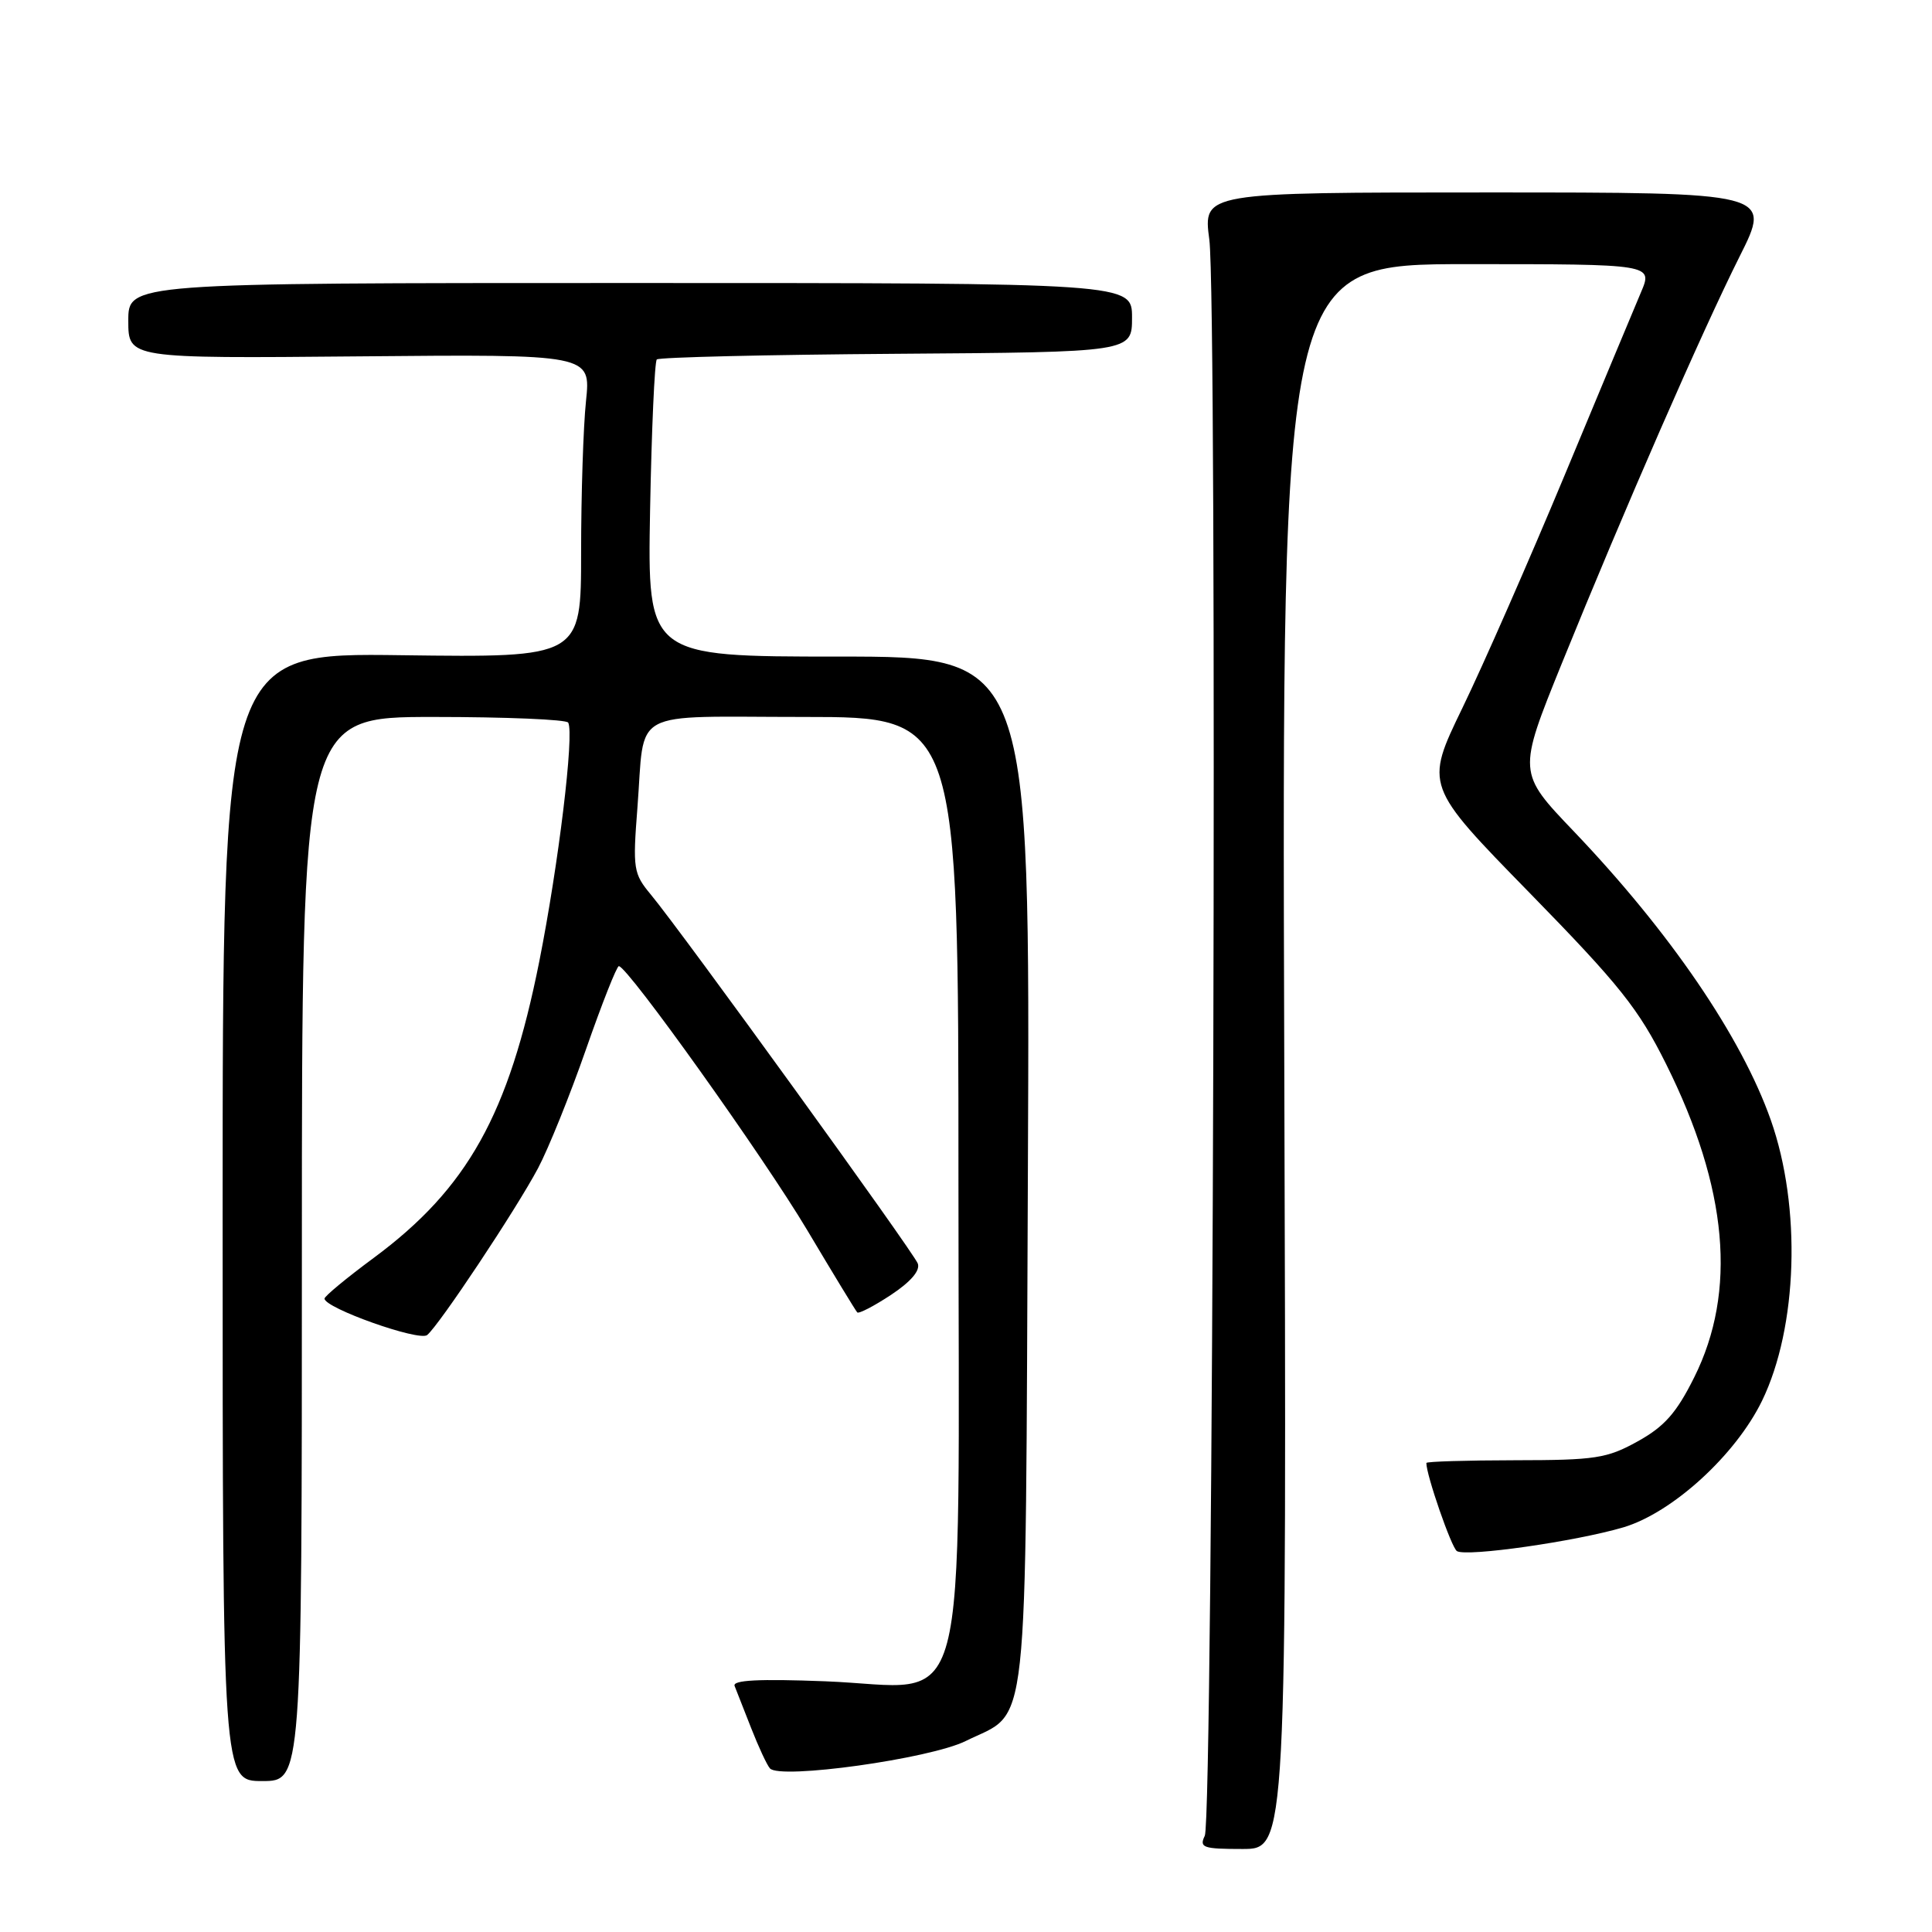 <?xml version="1.0" encoding="UTF-8" standalone="no"?>
<!DOCTYPE svg PUBLIC "-//W3C//DTD SVG 1.1//EN" "http://www.w3.org/Graphics/SVG/1.1/DTD/svg11.dtd" >
<svg xmlns="http://www.w3.org/2000/svg" xmlns:xlink="http://www.w3.org/1999/xlink" version="1.1" viewBox="0 0 256 256">
 <g >
 <path fill="currentColor"
d=" M 170.17 140.00 C 169.85 35.00 169.85 35.00 194.44 35.00 C 219.03 35.00 219.03 35.00 217.43 38.75 C 216.56 40.81 212.00 51.72 207.31 63.00 C 202.61 74.28 196.53 88.13 193.78 93.80 C 188.79 104.10 188.79 104.10 202.67 118.30 C 214.64 130.55 217.12 133.67 220.77 141.00 C 228.96 157.44 230.18 171.11 224.49 182.51 C 222.14 187.23 220.54 189.03 217.00 190.99 C 212.93 193.25 211.39 193.48 200.75 193.49 C 194.29 193.50 189.01 193.66 189.00 193.85 C 188.98 195.42 192.33 205.09 193.05 205.53 C 194.32 206.32 208.81 204.24 215.11 202.38 C 221.61 200.44 229.97 192.81 233.48 185.61 C 238.21 175.86 238.71 159.95 234.64 148.41 C 230.75 137.38 221.27 123.50 208.53 110.15 C 201.09 102.37 201.09 102.37 206.94 87.93 C 215.24 67.47 225.52 43.94 230.50 34.00 C 234.77 25.50 234.77 25.50 197.09 25.50 C 159.41 25.50 159.41 25.50 160.24 31.74 C 161.33 39.88 160.76 240.96 159.64 243.25 C 158.88 244.82 159.41 245.00 164.64 245.00 C 170.50 245.00 170.50 245.00 170.17 140.00 Z  M 40.00 165.50 C 40.00 95.00 40.00 95.00 57.44 95.00 C 67.03 95.00 75.07 95.34 75.29 95.75 C 76.11 97.24 74.01 114.55 71.46 127.38 C 67.41 147.69 61.95 157.47 49.53 166.67 C 45.94 169.32 43.00 171.76 43.00 172.07 C 43.00 173.32 55.53 177.77 56.60 176.90 C 58.19 175.60 68.37 160.29 71.29 154.80 C 72.66 152.22 75.52 145.14 77.64 139.06 C 79.76 132.98 81.72 128.02 82.00 128.02 C 83.16 128.04 101.21 153.34 106.96 163.00 C 110.40 168.78 113.38 173.68 113.59 173.90 C 113.79 174.11 115.80 173.07 118.06 171.58 C 120.70 169.83 121.96 168.35 121.61 167.42 C 121.01 165.86 90.32 123.44 86.25 118.55 C 83.93 115.76 83.83 115.15 84.46 107.05 C 85.50 93.67 83.06 95.00 106.57 95.00 C 127.00 95.00 127.00 95.00 127.00 156.55 C 127.00 230.53 128.86 223.53 109.36 222.78 C 100.54 222.44 97.03 222.62 97.34 223.40 C 97.58 224.01 98.57 226.53 99.54 229.00 C 100.51 231.47 101.62 233.87 102.02 234.32 C 103.33 235.82 123.20 233.05 127.95 230.70 C 136.47 226.48 135.85 232.16 136.20 155.25 C 136.50 87.00 136.50 87.00 111.14 87.00 C 85.79 87.00 85.79 87.00 86.14 67.58 C 86.34 56.90 86.74 47.93 87.03 47.63 C 87.33 47.34 101.61 47.00 118.78 46.88 C 150.00 46.66 150.00 46.66 150.00 42.08 C 150.00 37.50 150.00 37.50 83.50 37.50 C 17.00 37.50 17.00 37.50 17.00 42.50 C 17.00 47.50 17.00 47.50 47.64 47.22 C 78.29 46.94 78.29 46.94 77.65 53.12 C 77.29 56.51 77.00 65.56 77.00 73.21 C 77.00 87.13 77.00 87.13 53.25 86.82 C 29.50 86.50 29.50 86.50 29.50 161.25 C 29.50 236.00 29.50 236.00 34.75 236.00 C 40.00 236.00 40.00 236.00 40.00 165.50 Z "/>
</g>
</svg>